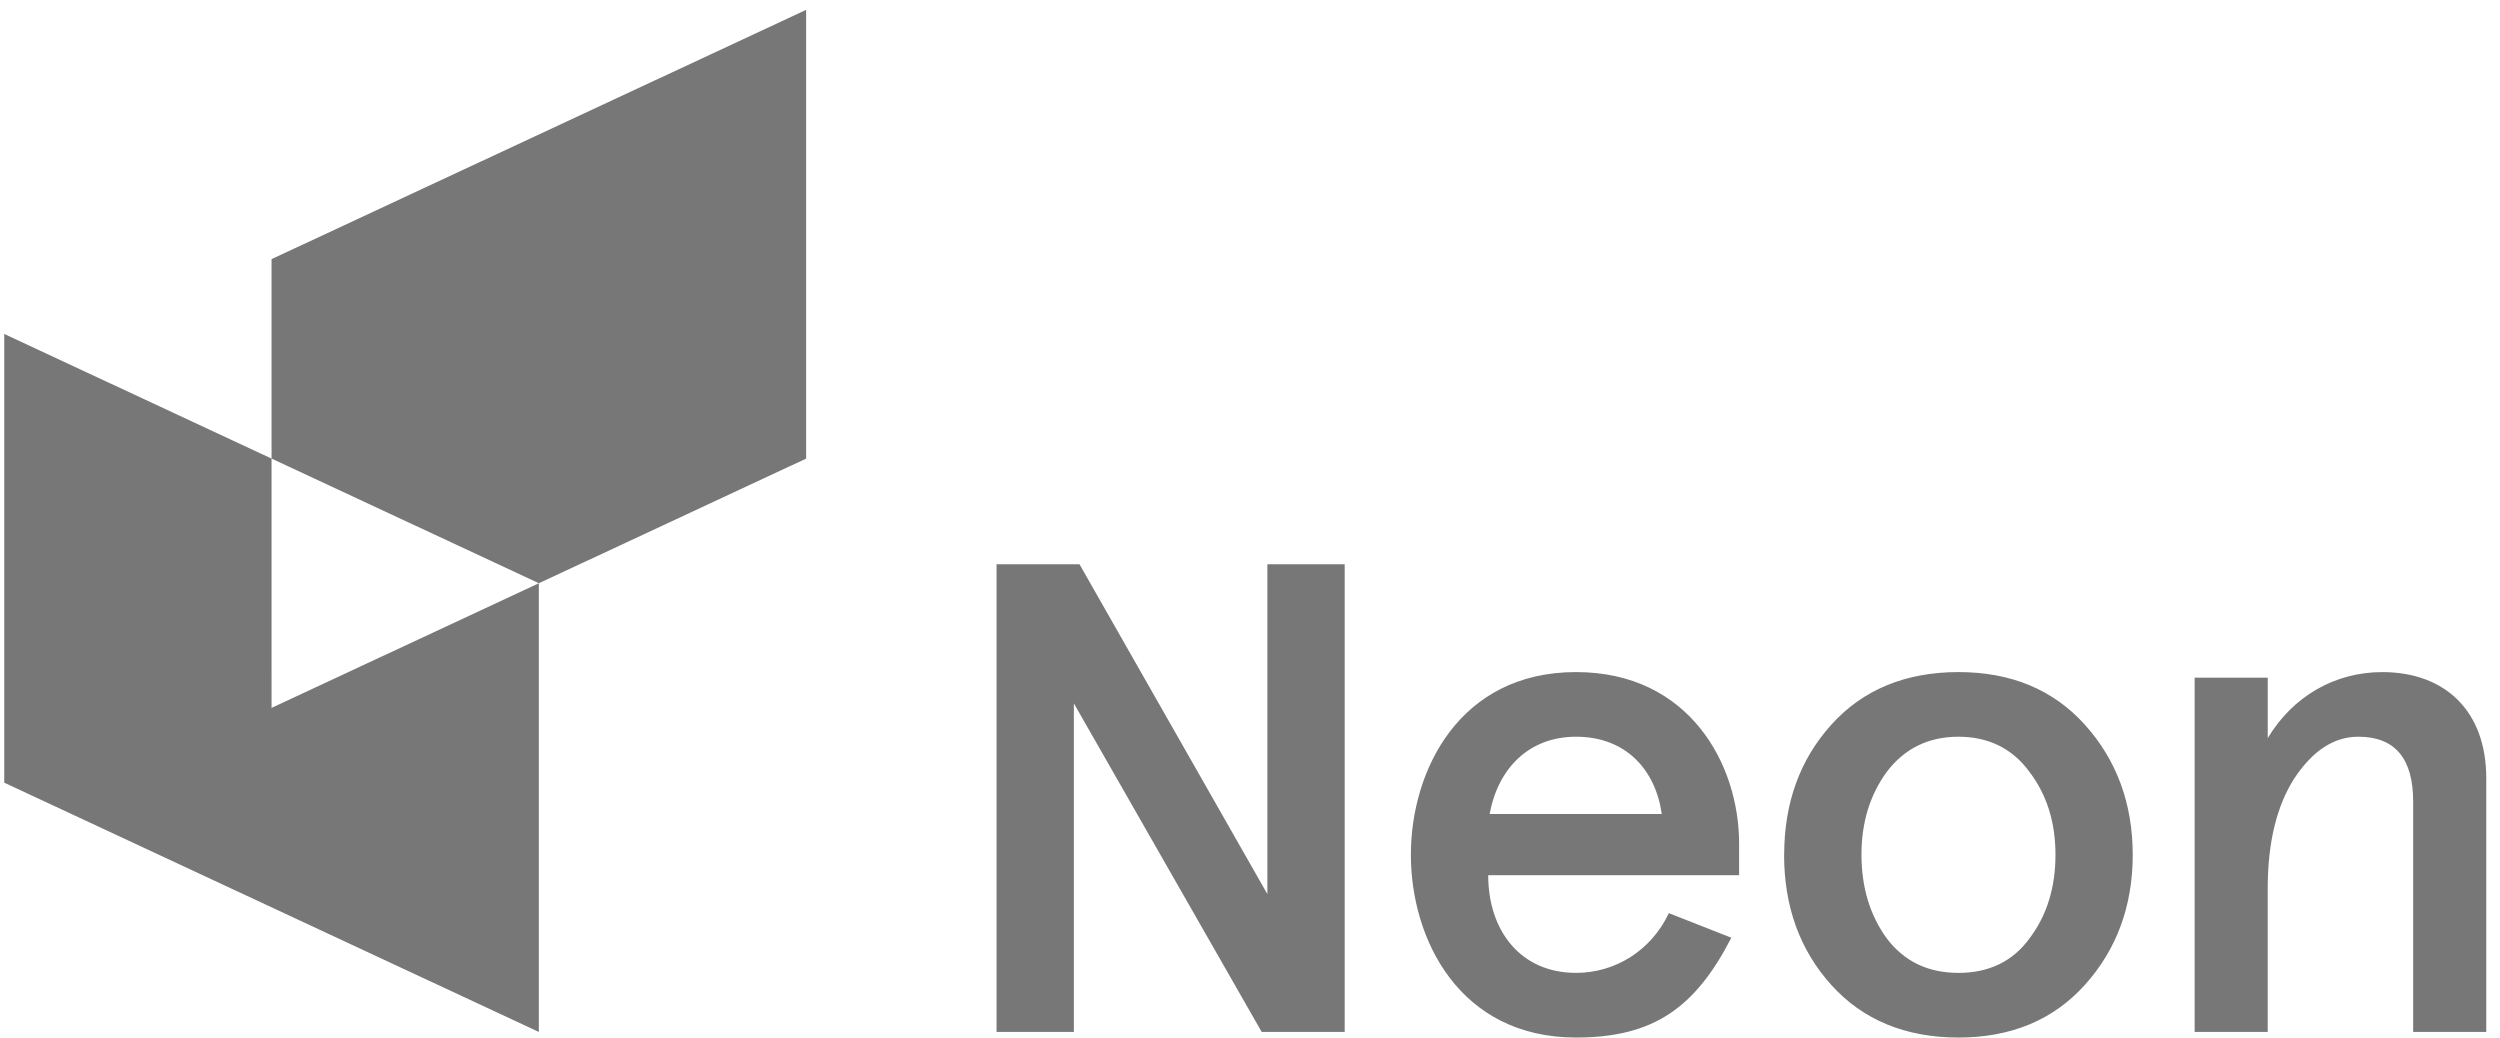 <svg viewBox="0 0 106 44" xmlns="http://www.w3.org/2000/svg" fill-rule="evenodd" clip-rule="evenodd" stroke-linejoin="round" stroke-miterlimit="1.414">
  <g fill="#777" fill-rule="nonzero">
    <path d="M63.16 34.515h7.3c-.268-1.877-1.52-3.278-3.635-3.278-1.996 0-3.308 1.34-3.665 3.278zm10.58 2.593H63.1c0 2.354 1.37 4.142 3.725 4.142 1.67 0 3.19-.954 3.934-2.533l2.65 1.043c-1.52 2.95-3.277 4.232-6.585 4.232-4.947 0-7.003-4.172-7.003-7.748 0-3.577 2.056-7.748 7.003-7.748 4.798 0 6.914 3.903 6.914 7.27v1.342zM78.927 36.244c0 1.37.357 2.563 1.073 3.546.745.983 1.758 1.46 3.04 1.46 1.28 0 2.294-.477 3.01-1.46.744-.983 1.102-2.175 1.102-3.546 0-1.37-.358-2.534-1.103-3.517-.716-.983-1.73-1.49-3.01-1.49-1.282 0-2.295.507-3.04 1.49-.716.983-1.073 2.146-1.073 3.517zm-3.278 0c0-2.176.654-4.023 1.996-5.514 1.34-1.49 3.158-2.234 5.393-2.234 2.234 0 4.022.745 5.363 2.234 1.34 1.49 2.027 3.338 2.027 5.514 0 2.175-.686 4.023-2.027 5.513-1.34 1.49-3.13 2.235-5.364 2.235-2.236 0-4.054-.745-5.394-2.235-1.342-1.49-1.997-3.338-1.997-5.513zM93.052 28.734h3.1v2.563c1.072-1.788 2.86-2.8 4.856-2.8 2.653 0 4.41 1.638 4.41 4.5v10.756h-3.1V33.98c0-1.82-.773-2.743-2.323-2.743-1.043 0-1.937.596-2.712 1.76-.745 1.16-1.132 2.71-1.132 4.677v6.08h-3.098v-15.02zM53.737 23.923V37.91L45.77 23.924h-3.516v19.83h3.278v-13.93l7.965 13.932v-.008.006h3.518v-19.83h-3.278zM.18 33.185l22.667 10.57V24.728L.18 14.16v19.025zm34-13.74l-22.666 10.57V10.987L34.18.418v19.026z"/>
  </g>
</svg>
